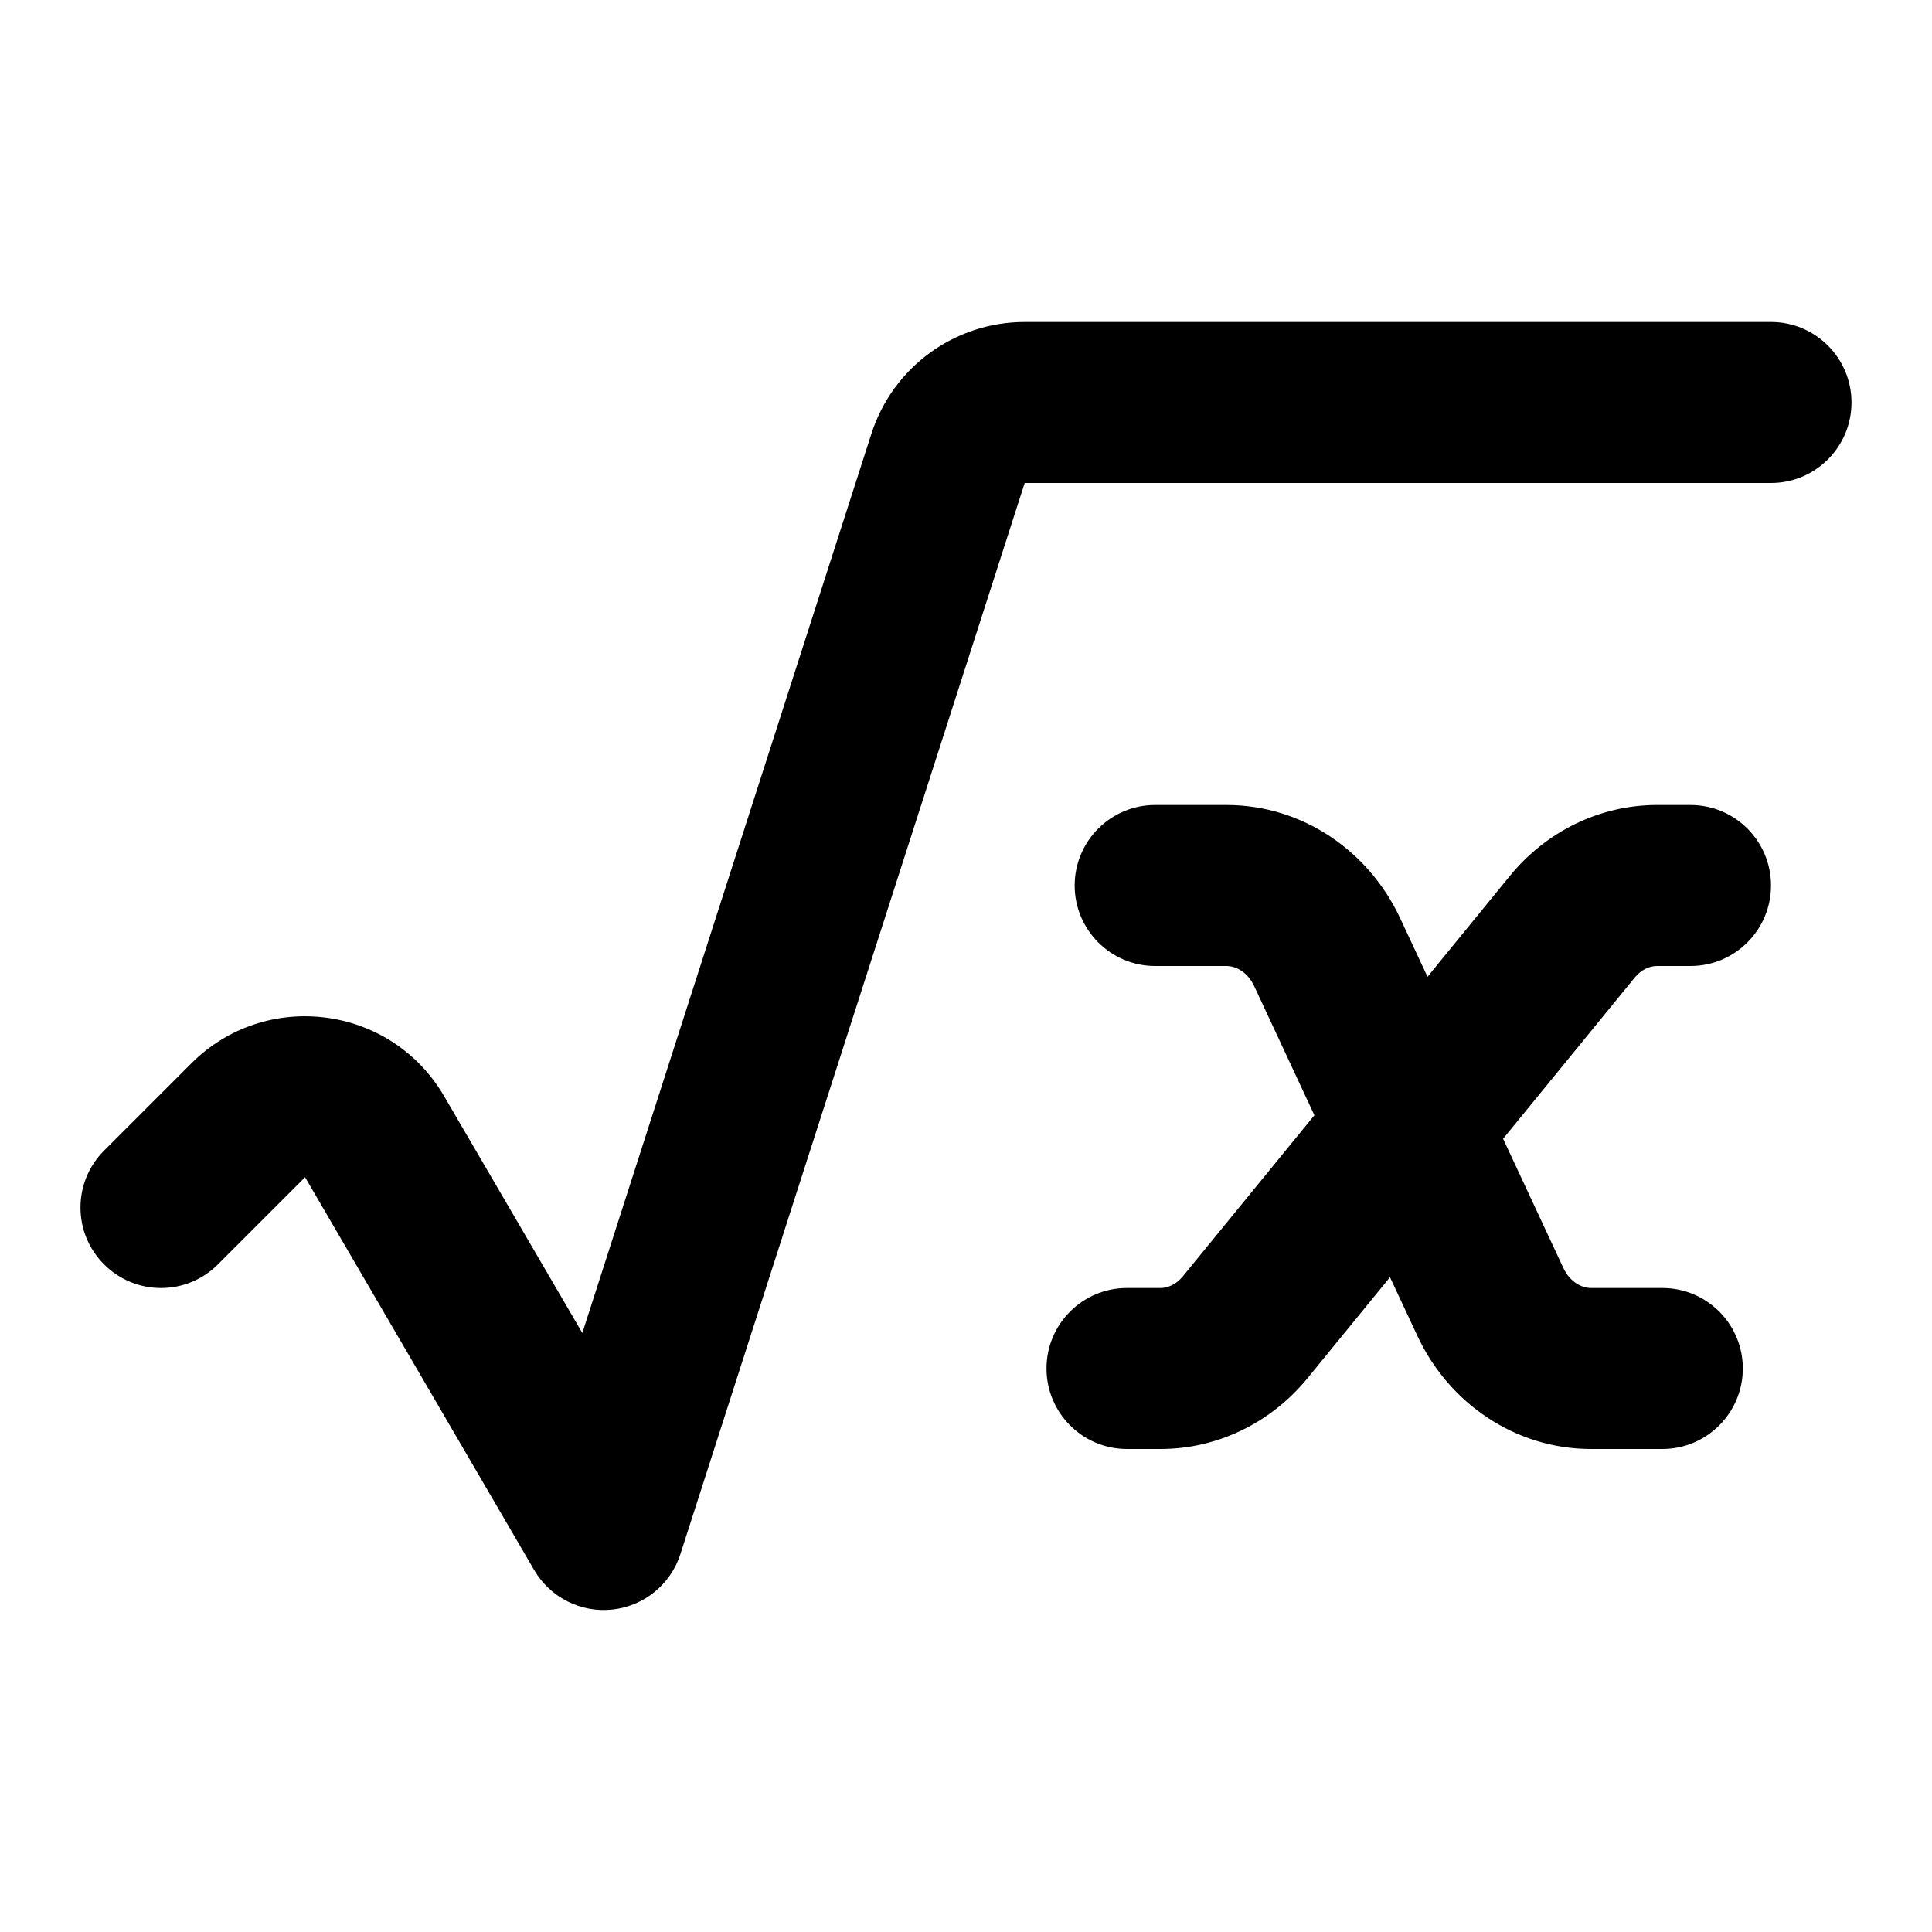 <svg width="24" height="24" viewBox="0 0 24 24" xmlns="http://www.w3.org/2000/svg">
    <path fill-rule="evenodd" clip-rule="evenodd" d="M13.35 11C13.35 10.448 13.798 10 14.35 10H15.235C16.181 10 17.004 10.572 17.393 11.406L17.733 12.134L18.757 10.88C19.204 10.333 19.867 10 20.585 10H21C21.552 10 22 10.448 22 11C22 11.552 21.552 12 21 12H20.585C20.496 12 20.391 12.041 20.306 12.145L18.672 14.146L19.419 15.748C19.504 15.93 19.651 16 19.765 16H20.65C21.202 16 21.65 16.448 21.65 17C21.65 17.552 21.202 18 20.65 18H19.765C18.819 18 17.996 17.428 17.607 16.594L17.267 15.866L16.243 17.12C15.796 17.667 15.133 18 14.415 18H14C13.448 18 13 17.552 13 17C13 16.448 13.448 16 14 16H14.415C14.504 16 14.609 15.959 14.694 15.855L15.468 16.488L14.694 15.855L16.328 13.854L15.581 12.252C15.496 12.07 15.349 12 15.235 12H14.35C13.798 12 13.35 11.552 13.35 11Z"/>
    <path fill-rule="evenodd" clip-rule="evenodd" d="M10.825 5.388C11.091 4.561 11.86 4 12.729 4L22 4C22.552 4 23 4.448 23 5C23 5.552 22.552 6 22 6L12.729 6L8.452 19.306C8.331 19.682 8.001 19.951 7.608 19.994C7.216 20.037 6.835 19.845 6.636 19.504L3.79 14.624L2.707 15.707C2.317 16.098 1.683 16.098 1.293 15.707C0.902 15.317 0.902 14.684 1.293 14.293L2.376 13.21C3.303 12.283 4.857 12.484 5.517 13.617L7.234 16.559L10.825 5.388Z"/>
</svg>
